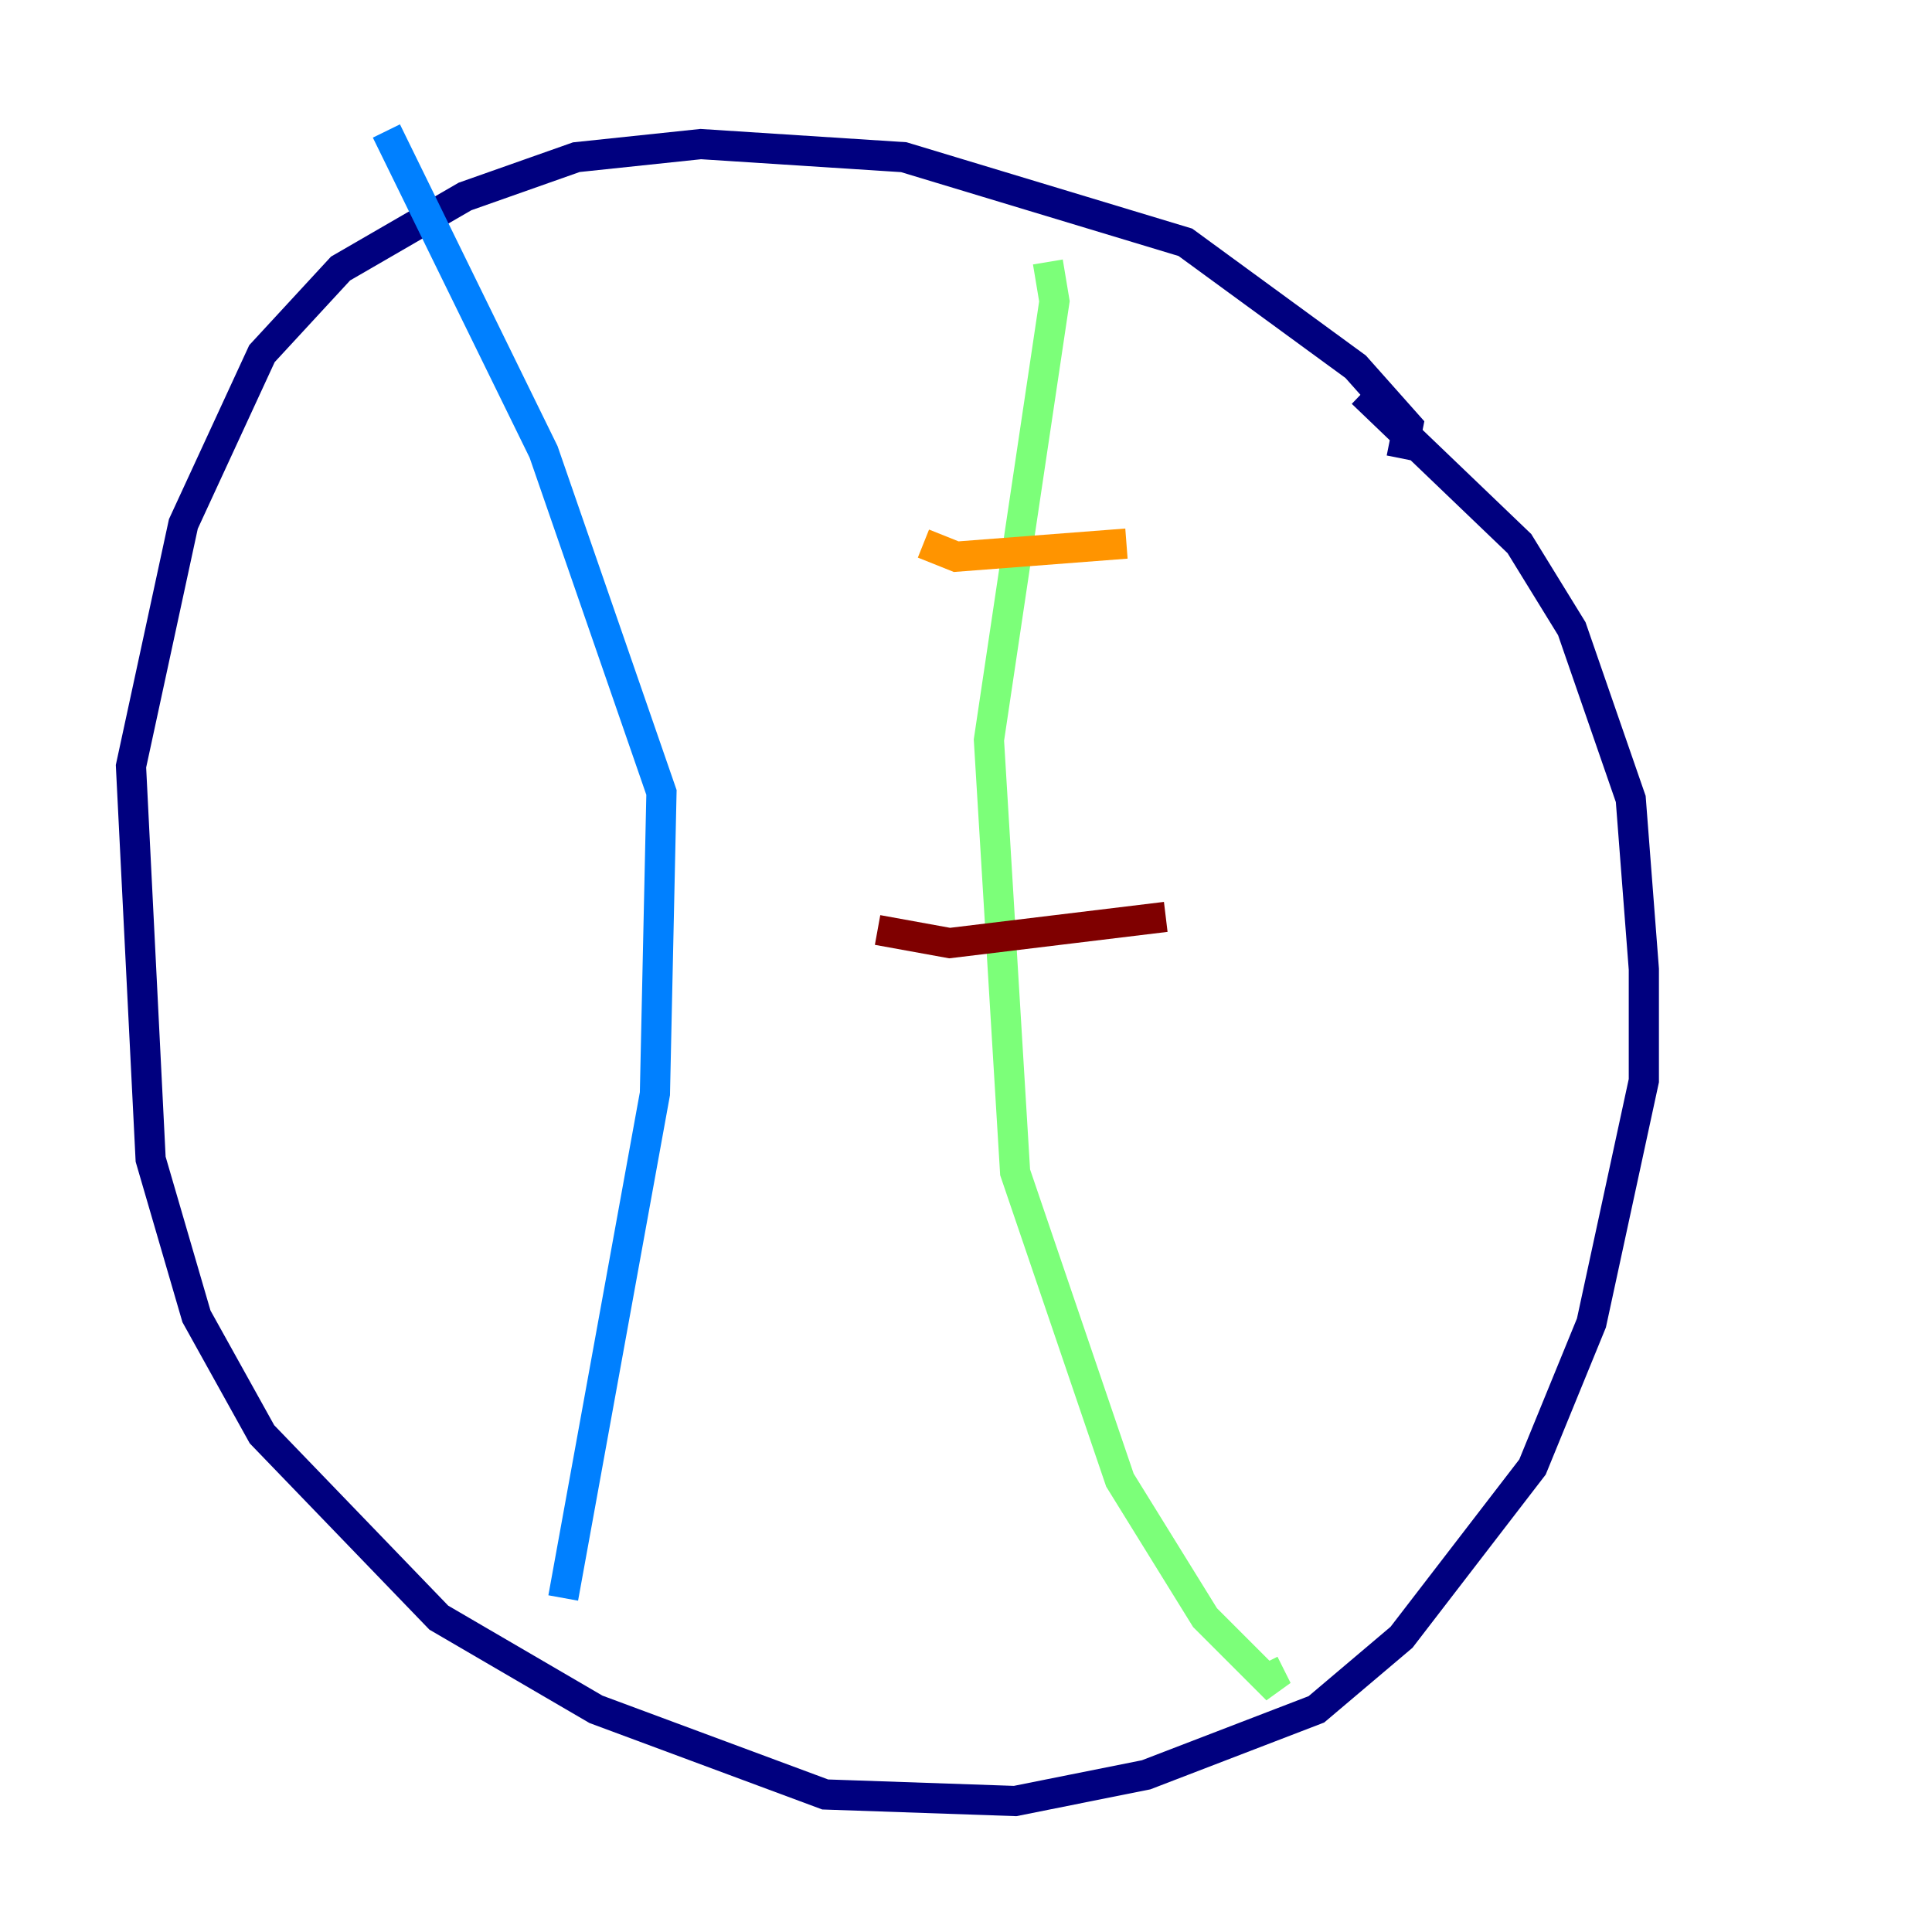 <?xml version="1.0" encoding="utf-8" ?>
<svg baseProfile="tiny" height="128" version="1.2" viewBox="0,0,128,128" width="128" xmlns="http://www.w3.org/2000/svg" xmlns:ev="http://www.w3.org/2001/xml-events" xmlns:xlink="http://www.w3.org/1999/xlink"><defs /><polyline fill="none" points="92.854,30.373 93.288,28.203 89.817,24.298 78.536,16.054 59.878,10.414 46.427,9.546 38.183,10.414 30.807,13.017 22.563,17.79 17.356,23.43 12.149,34.712 8.678,50.766 9.98,76.8 13.017,87.214 17.356,95.024 29.071,107.173 39.485,113.248 54.671,118.888 67.254,119.322 75.932,117.586 87.214,113.248 92.854,108.475 101.532,97.193 105.437,87.647 108.909,71.593 108.909,64.217 108.041,52.936 104.136,41.654 100.664,36.014 90.251,26.034" stroke="#00007f" stroke-width="2" /><polyline fill="none" points="25.6,8.678 36.014,29.939 43.824,52.502 43.39,72.461 37.315,105.871" stroke="#0080ff" stroke-width="2" /><polyline fill="none" points="69.424,17.356 69.858,19.959 65.519,49.031 67.254,77.668 74.197,98.061 79.837,107.173 84.61,111.946 83.742,110.21" stroke="#7cff79" stroke-width="2" /><polyline fill="none" points="61.18,36.014 63.349,36.881 74.63,36.014" stroke="#ff9400" stroke-width="2" /><polyline fill="none" points="58.142,61.614 62.915,62.481 77.234,60.746" stroke="#7f0000" stroke-width="2" /></svg>